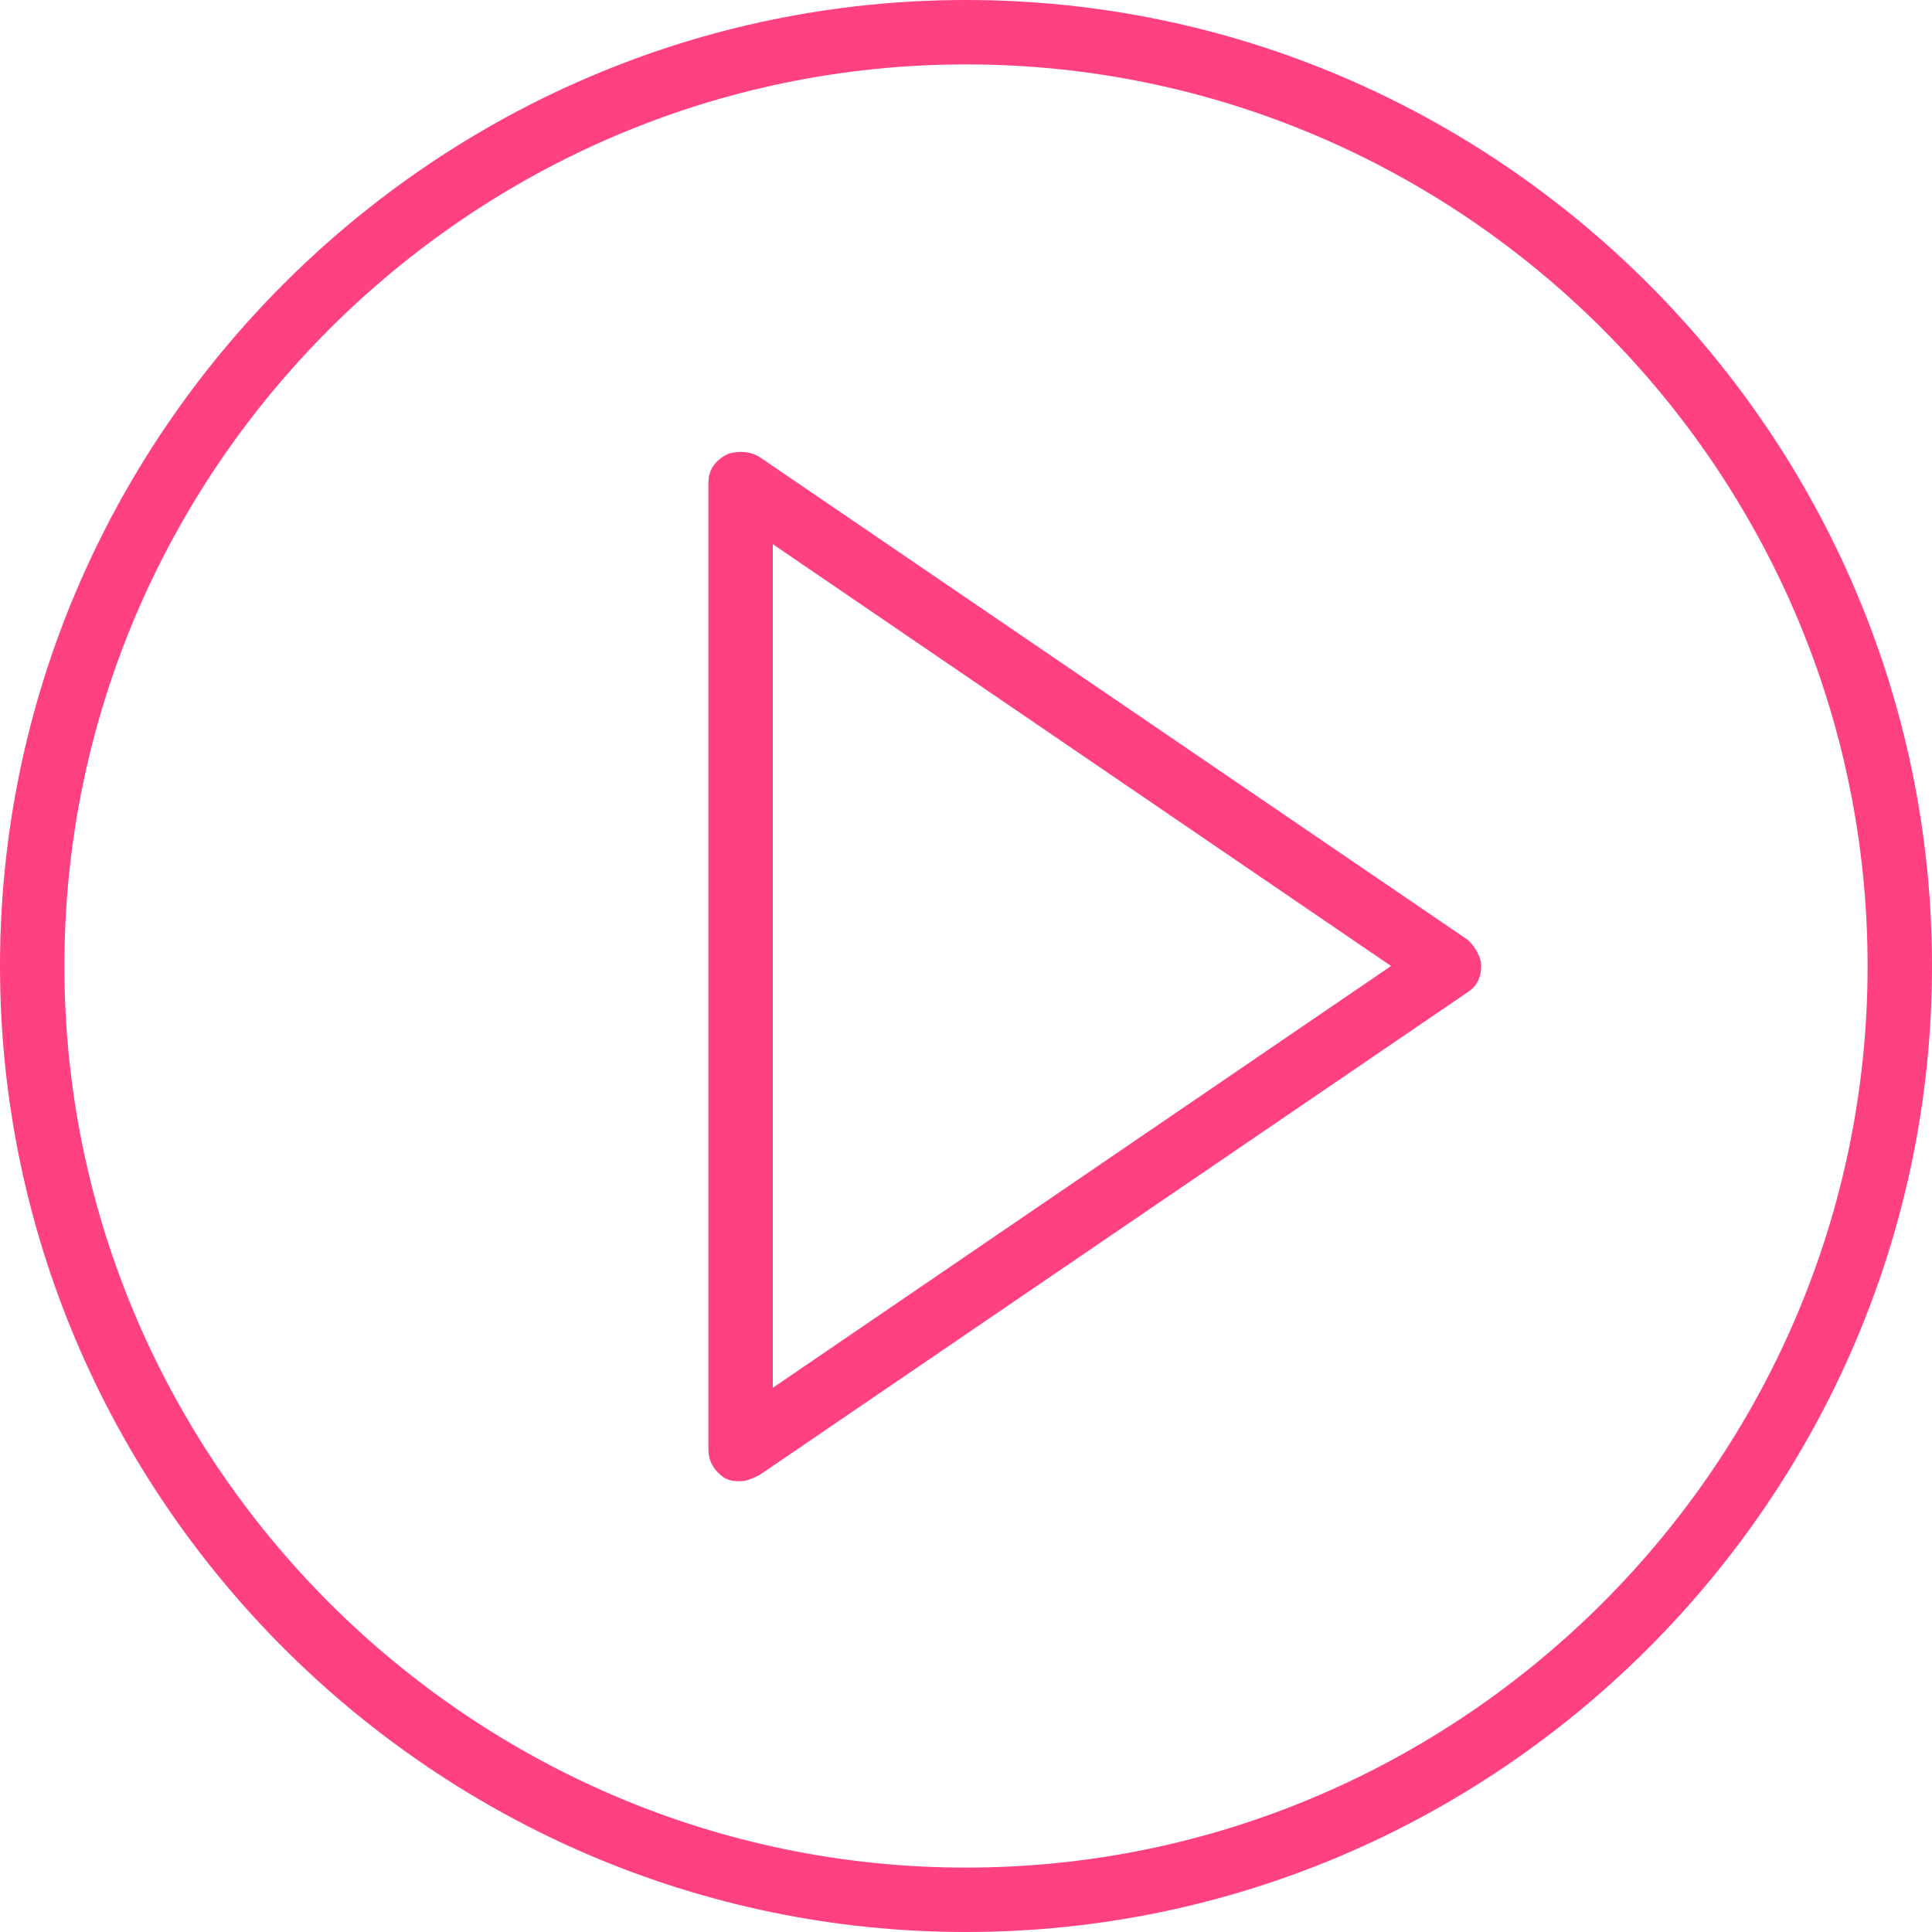 <?xml version="1.0" encoding="utf-8"?>
<!-- Generated by IcoMoon.io -->
<!DOCTYPE svg PUBLIC "-//W3C//DTD SVG 1.1//EN" "http://www.w3.org/Graphics/SVG/1.1/DTD/svg11.dtd">
<svg version="1.1" xmlns="http://www.w3.org/2000/svg" xmlns:xlink="http://www.w3.org/1999/xlink" width="24" height="24" viewBox="0 0 24 24">
<path fill="rgb(255, 64, 129)" d="M18.24 11.68l-8.8-6c-0.12-0.080-0.28-0.080-0.4-0.040-0.16 0.080-0.24 0.2-0.24 0.36v12c0 0.16 0.080 0.28 0.2 0.36 0.080 0.040 0.12 0.040 0.2 0.040s0.16-0.040 0.24-0.080l8.8-6c0.12-0.080 0.16-0.2 0.16-0.32s-0.080-0.24-0.16-0.32v0zM9.6 17.24v-10.48l7.68 5.24-7.68 5.24zM12 0c-6.6 0-12 5.4-12 12s5.4 12 12 12c6.6 0 12-5.4 12-12s-5.4-12-12-12v0zM12 23.2c-6.16 0-11.2-5.040-11.2-11.2s5.040-11.2 11.2-11.2c6.16 0 11.2 5.040 11.2 11.2s-5.040 11.2-11.2 11.2v0z"></path>
</svg>
